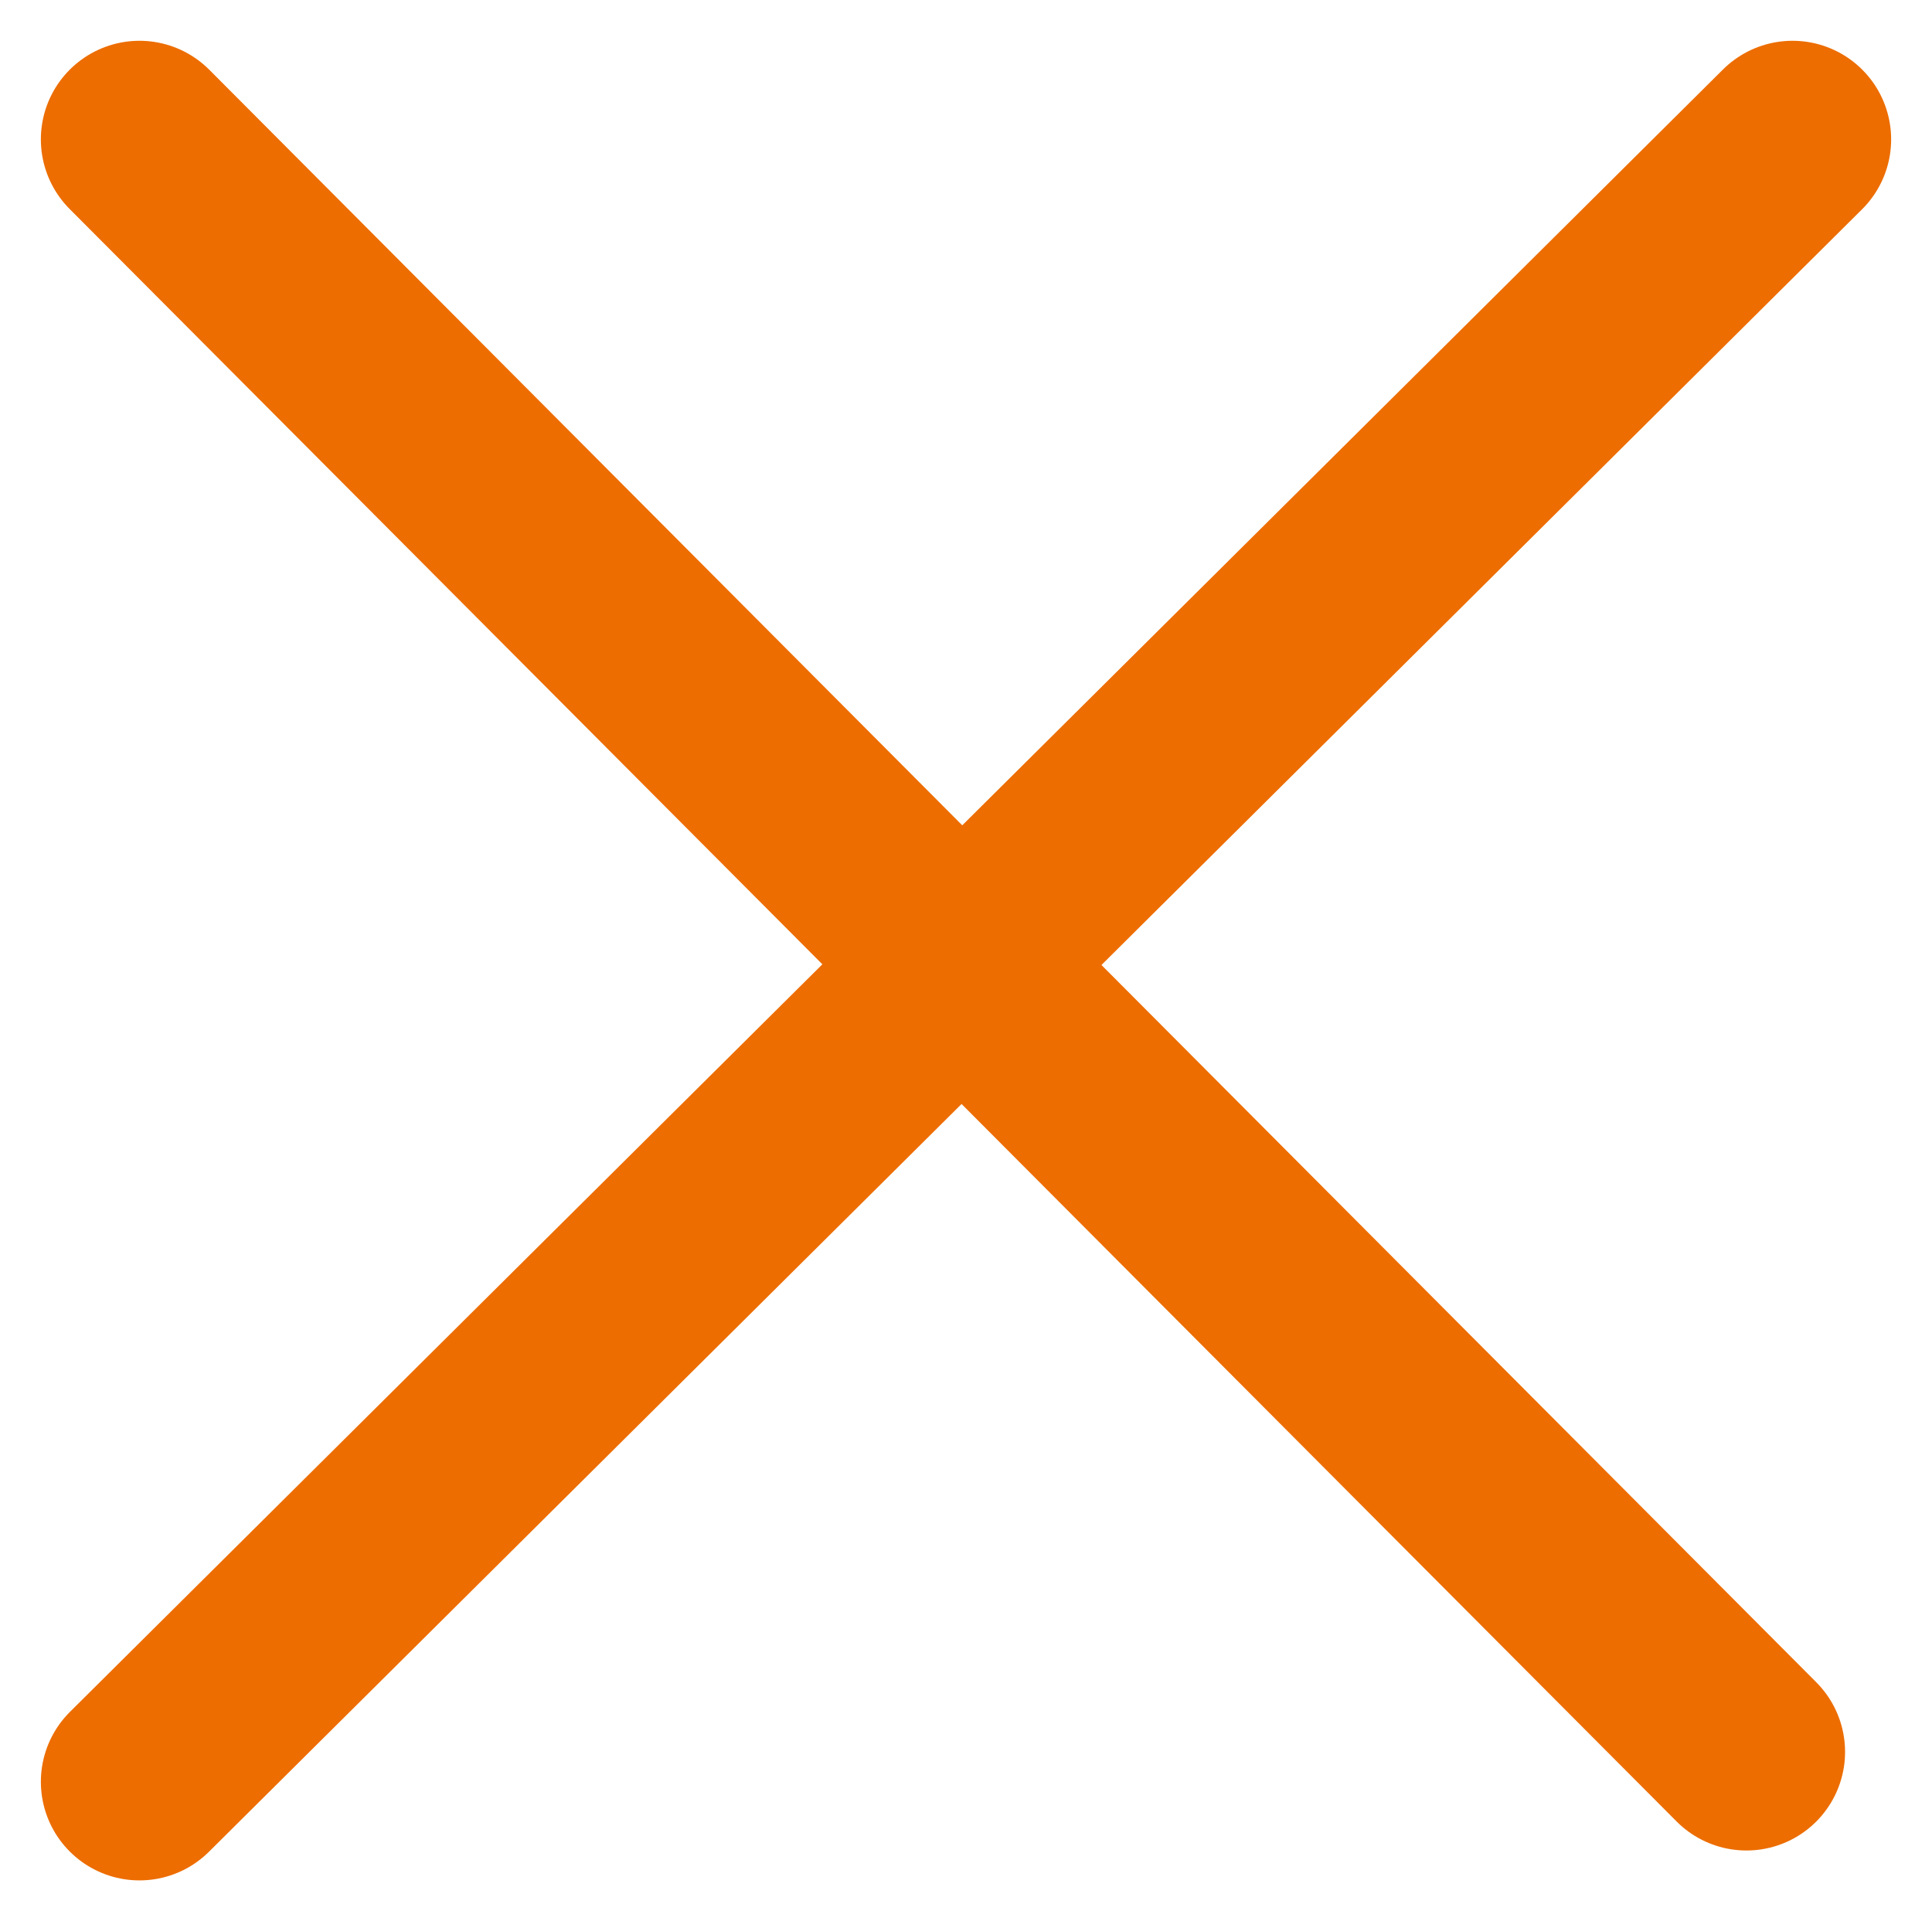 <svg xmlns="http://www.w3.org/2000/svg" width="24.491" height="24.357" viewBox="0 0 24.491 24.357">
  <g id="Group_507" data-name="Group 507" transform="translate(-347.019 -116.962)">
    <path id="Path_297" data-name="Path 297" d="M-980.258,7034.729l-20.955,20.822" transform="translate(1350 -6916)" fill="none" stroke="#ed6d00" stroke-linecap="round" stroke-width="2.5"/>
    <path id="Path_298" data-name="Path 298" d="M-1001.213,7034.729l20.371,20.443" transform="translate(1350 -6916)" fill="none" stroke="#ed6d00" stroke-linecap="round" stroke-width="2.5"/>
  </g>
</svg>
